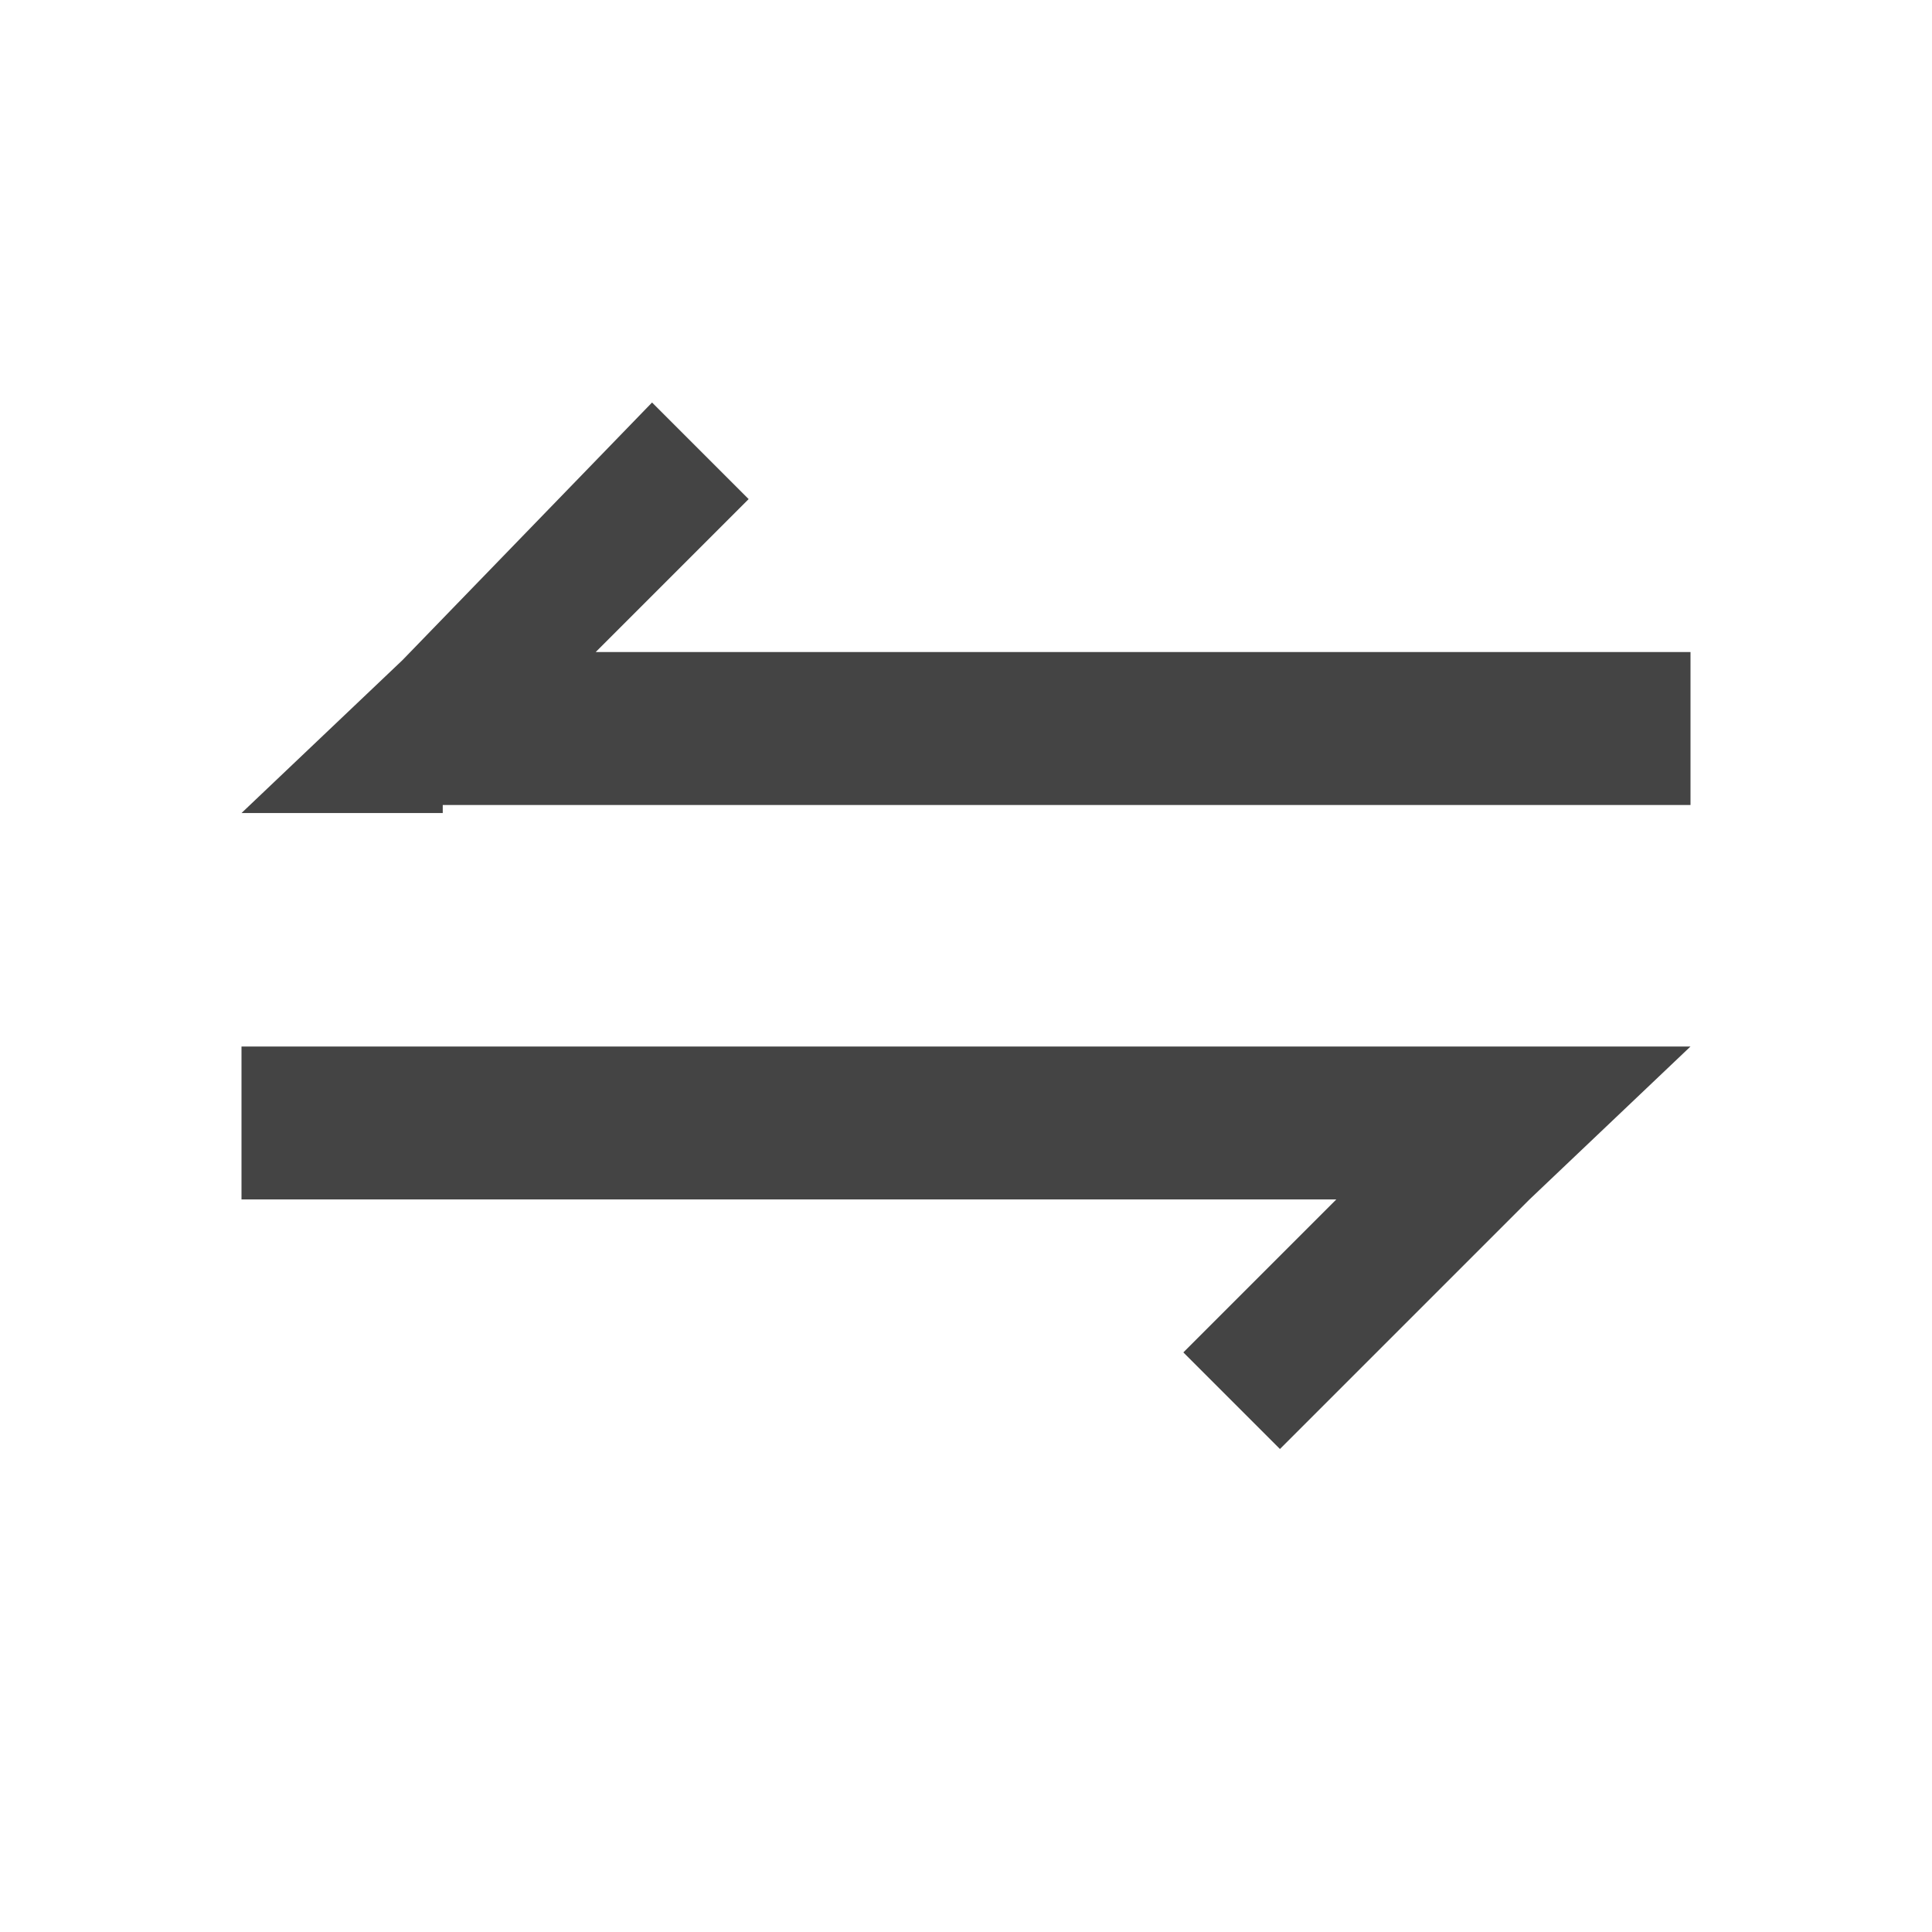 <?xml version="1.0" standalone="no"?><!DOCTYPE svg PUBLIC "-//W3C//DTD SVG 1.1//EN" "http://www.w3.org/Graphics/SVG/1.1/DTD/svg11.dtd"><svg t="1702703139094" class="icon" viewBox="0 0 1024 1024" version="1.1" xmlns="http://www.w3.org/2000/svg" p-id="23460" xmlns:xlink="http://www.w3.org/1999/xlink" width="200" height="200"><path d="M234.667 430.933H128l85.333-81.067L345.6 213.333l51.2 51.2-81.067 81.067H896V426.667H234.667v4.267zM793.6 554.667H896l-85.333 81.067-132.267 132.267-51.2-51.2 81.067-81.067H128V554.667h665.6z" fill="#444444" p-id="23461"></path></svg>